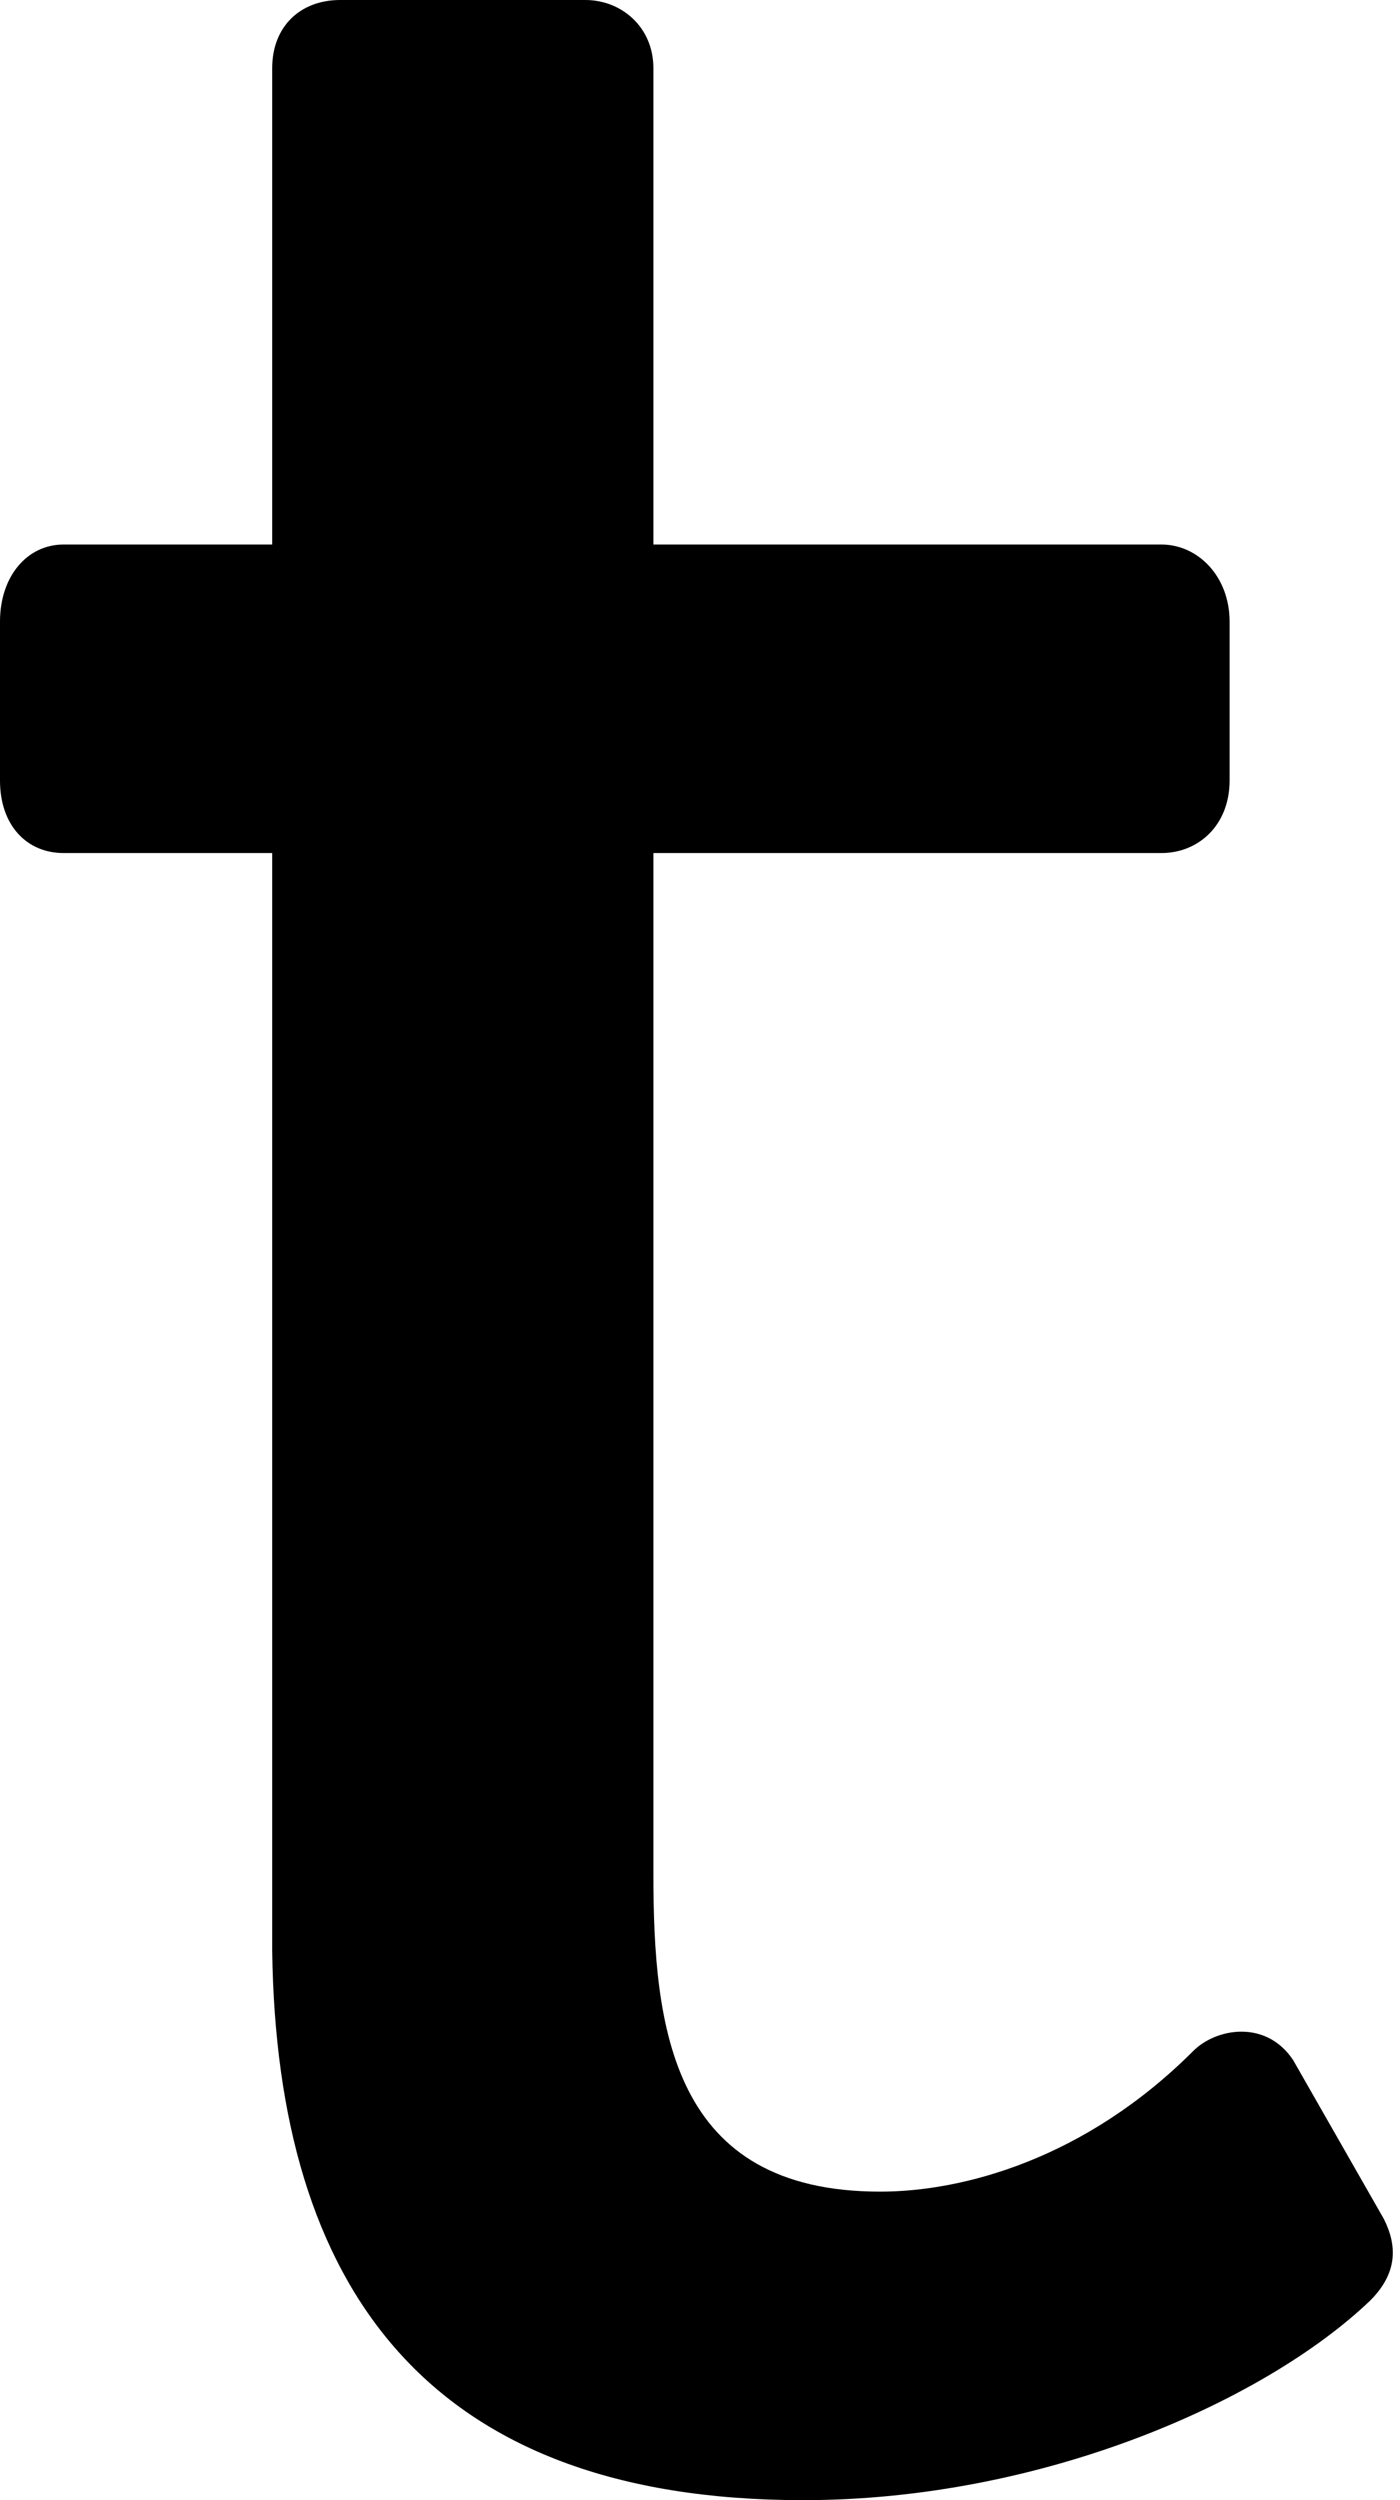 <svg width="14" height="25" viewBox="0 0 14 25" fill="none" xmlns="http://www.w3.org/2000/svg">
<path class="button-icon" d="M13.838 22.187L12.931 20.599C12.659 20.191 12.16 20.281 11.933 20.508C10.844 21.597 9.619 21.915 8.802 21.915C6.715 21.915 6.534 20.281 6.534 18.739V8.53H11.615C11.978 8.53 12.296 8.258 12.296 7.804V6.216C12.296 5.762 11.978 5.445 11.615 5.445H6.534V0.681C6.534 0.272 6.216 0 5.853 0H3.403C2.995 0 2.722 0.272 2.722 0.681V5.445H0.635C0.272 5.445 0 5.762 0 6.216V7.804C0 8.258 0.272 8.53 0.635 8.53H2.722V19.51C2.768 22.867 4.265 25 8.031 25C10.436 25 12.659 24.002 13.702 23.004C13.975 22.731 13.975 22.459 13.838 22.187V22.187Z" fill="black"/>
</svg>

